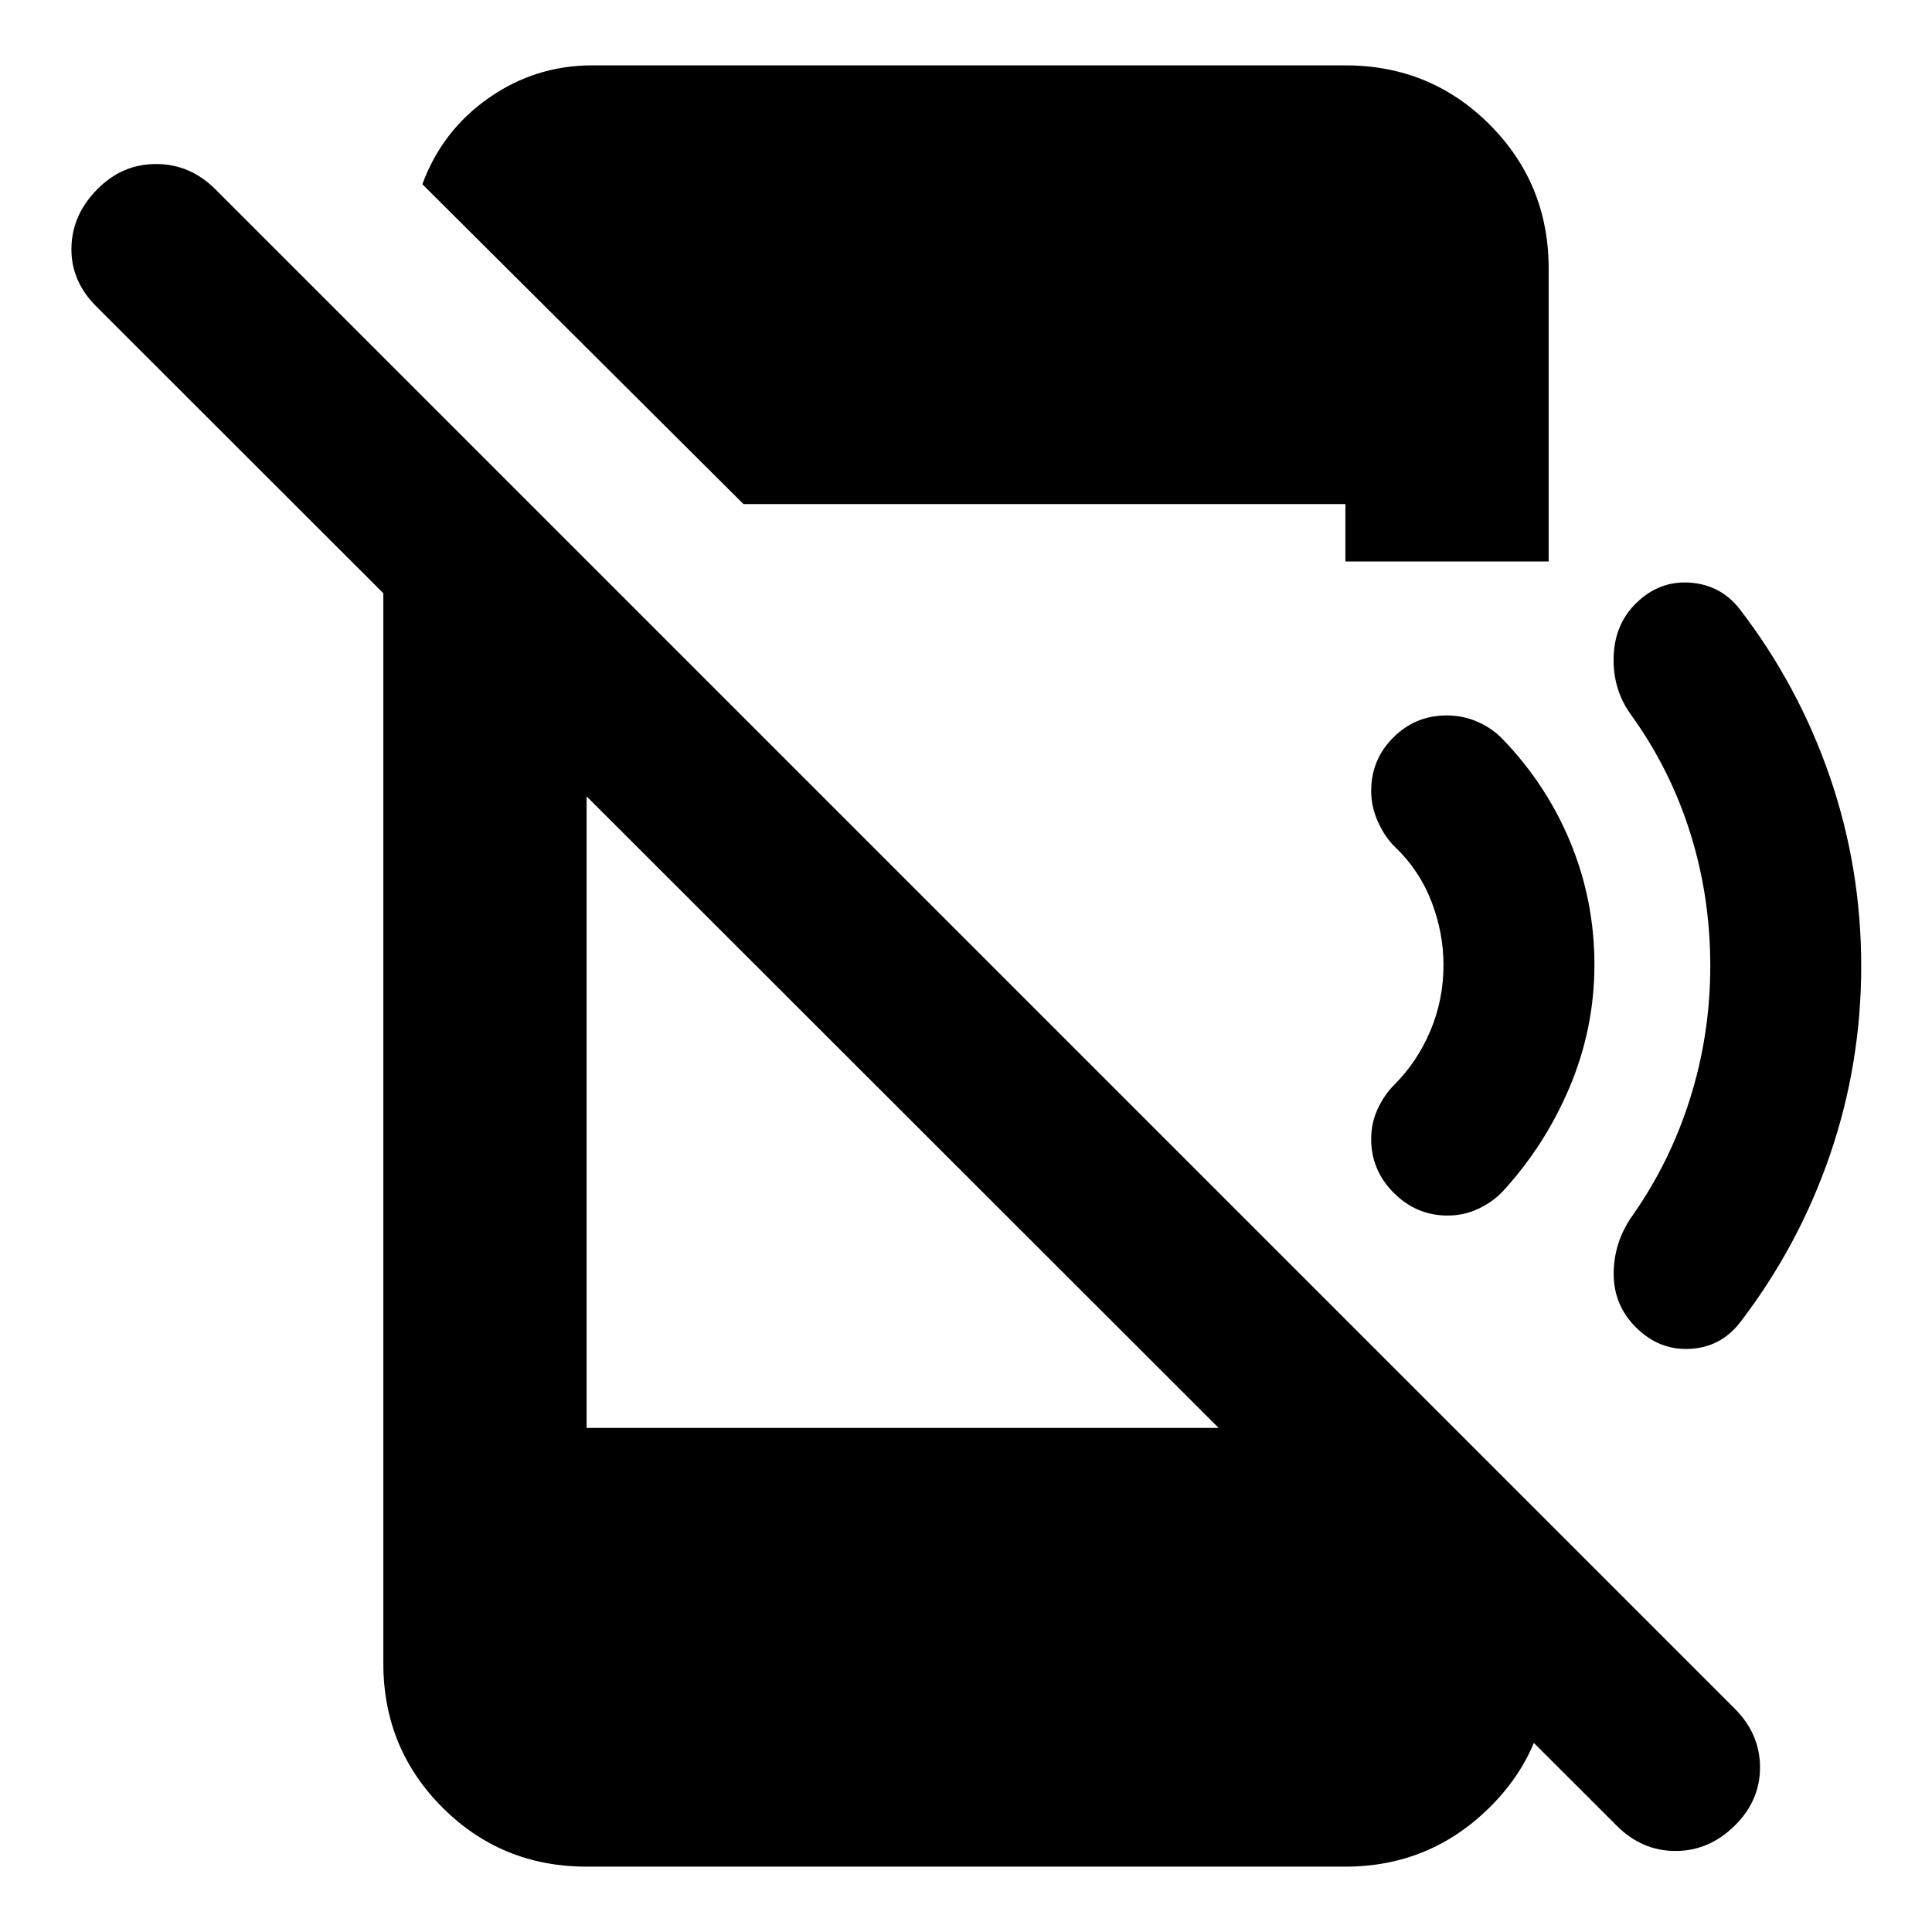 <svg xmlns="http://www.w3.org/2000/svg" height="24" viewBox="0 96 960 960" width="24"><path d="M803.327 1003.17 47.803 248.216q-12.565-12.565-12.315-28.945.25-16.381 12.696-29.077 12.446-12.695 29.359-12.695 16.913 0 29.478 12.565l754.958 754.958q12.566 12.565 12.566 29.196 0 16.63-12.696 29.072-12.696 12.45-29.326 12.45-16.631 0-29.196-12.57Zm-612.85-670.998 101.002 102.002v371.347h372.847l105.197 119.697v-1.566q0 41.677-29.669 70.774-29.67 29.094-71.333 29.094H291.479q-42.243 0-71.622-29.377-29.38-29.379-29.38-71.622V332.172Zm178.959 14.307L209.87 187.543q9.826-26.696 33-42.881t51.435-16.185h374.216q42.243 0 71.622 29.38 29.38 29.379 29.38 71.622V375H668.521v-28.521H369.436ZM924.827 576q0 48.764-15.613 94.114T864.327 753.5q-9.5 12-24.75 12.75t-26.75-10.75q-11-11-11-26.5t9-28.5q19-26.892 29-58.764 10-31.872 10-65.736 0-34.5-10-66.25t-29.5-58.75q-9-12.5-8.521-28.605.479-16.106 11.021-26.527 11.5-11.368 26.75-10.368t24.75 13q29.274 38.036 44.887 83.386 15.613 45.35 15.613 94.114Zm-132.565-.75q0 31.75-12.35 61t-33.678 52.25q-4.907 5-11.907 8.25t-15 3.25q-15.5 0-26.75-11.25T681.327 662q0-8 3.25-15t8.25-12q11.435-11.435 17.935-26.858 6.5-15.424 6.5-32.642 0-16-5.968-31.5-5.967-15.5-17.967-27-5-4.762-8.5-12.381-3.5-7.619-3.5-15.619 0-15.549 10.975-26.524 10.976-10.976 26.525-10.976 8 0 15 3t12.092 8q22.408 23 34.375 52 11.968 29 11.968 60.75Z"/></svg>